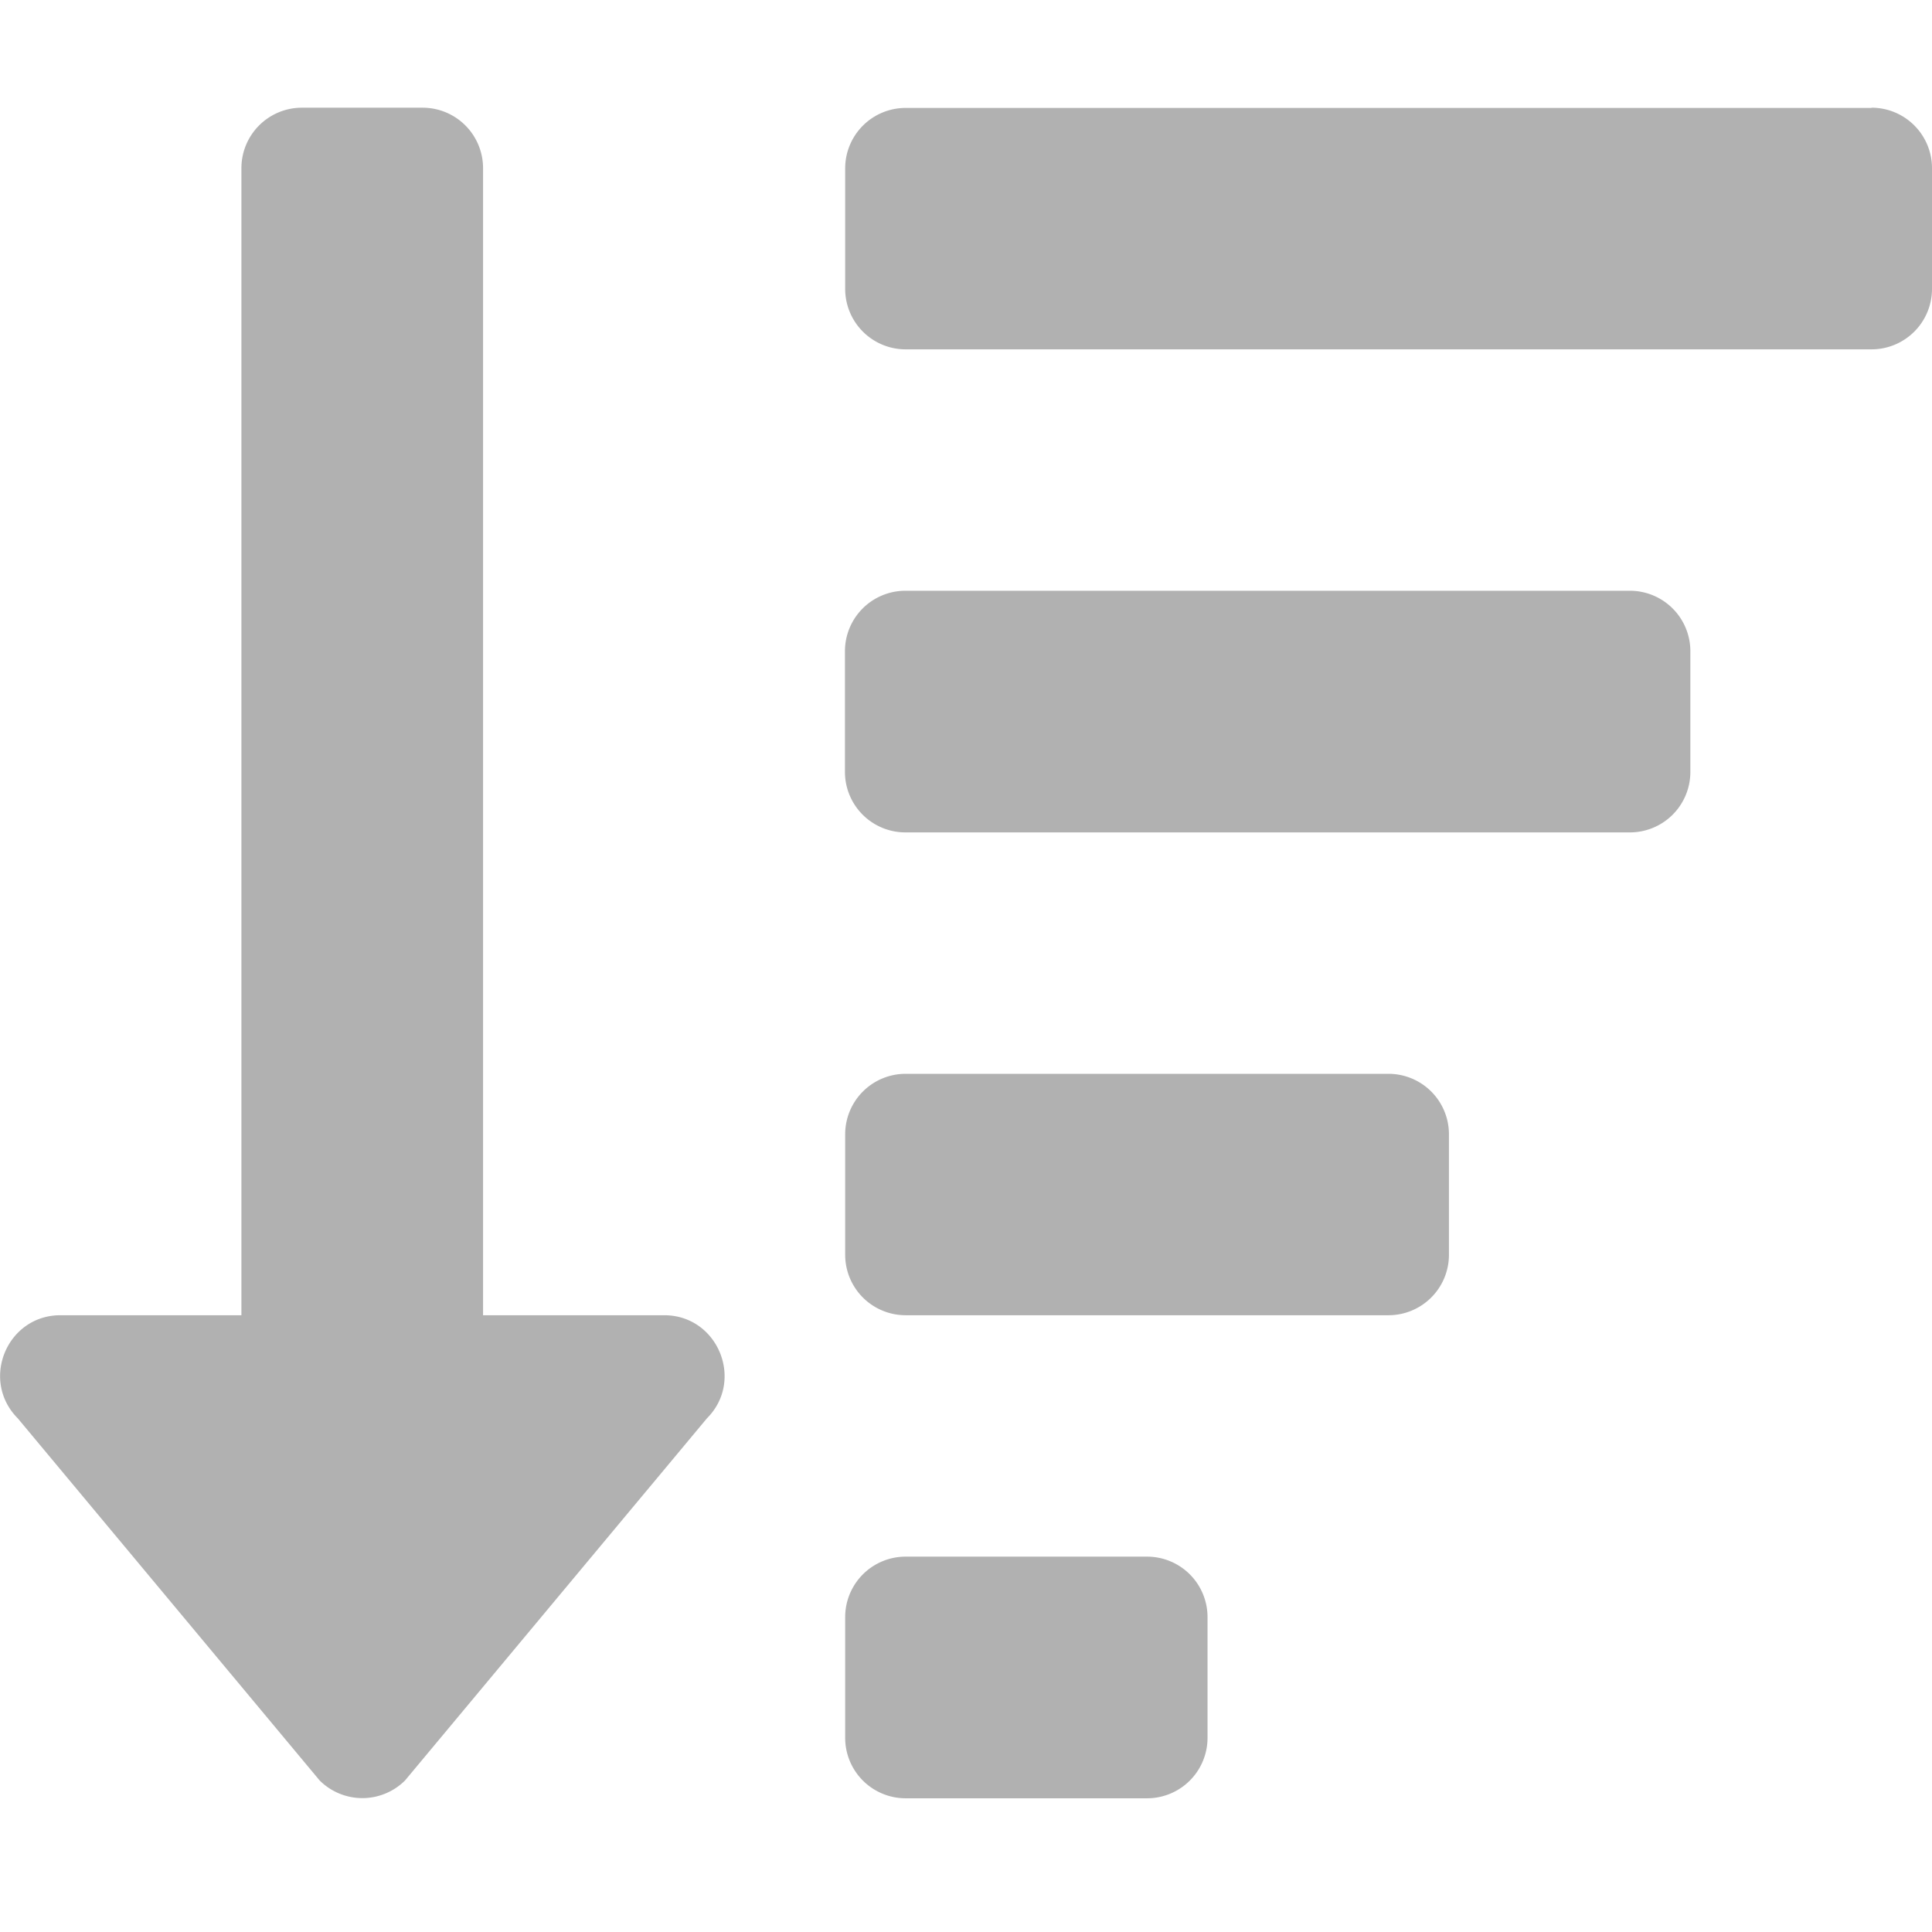 <?xml version="1.0" encoding="UTF-8" standalone="no"?>
<!-- Created with Inkscape (http://www.inkscape.org/) -->

<svg
   width="32"
   height="32"
   viewBox="0 0 8.467 8.467"
   version="1.1"
   id="svg8"
   inkscape:version="1.1.1 (3bf5ae0d25, 2021-09-20)"
   sodipodi:docname="sort_down.svg"
   inkscape:export-filename="D:\RxLab\src\RxOT\DuAEF\DuAEF_Duik\DuAEF\DuESF\inc\scriptui\icons\w12_sort_down.png"
   inkscape:export-xdpi="36"
   inkscape:export-ydpi="36"
   xmlns:inkscape="http://www.inkscape.org/namespaces/inkscape"
   xmlns:sodipodi="http://sodipodi.sourceforge.net/DTD/sodipodi-0.dtd"
   xmlns="http://www.w3.org/2000/svg"
   xmlns:svg="http://www.w3.org/2000/svg"
   xmlns:rdf="http://www.w3.org/1999/02/22-rdf-syntax-ns#"
   xmlns:cc="http://creativecommons.org/ns#"
   xmlns:dc="http://purl.org/dc/elements/1.1/">
  <defs
     id="defs2" />
  <sodipodi:namedview
     id="base"
     pagecolor="#ffffff"
     bordercolor="#666666"
     borderopacity="1.0"
     inkscape:pageopacity="0.0"
     inkscape:pageshadow="2"
     inkscape:zoom="16"
     inkscape:cx="45.34375"
     inkscape:cy="24.03125"
     inkscape:document-units="mm"
     inkscape:current-layer="svg8"
     showgrid="false"
     units="px"
     inkscape:window-width="3440"
     inkscape:window-height="1369"
     inkscape:window-x="1912"
     inkscape:window-y="-8"
     inkscape:window-maximized="1"
     inkscape:snap-global="true"
     inkscape:snap-bbox="true"
     inkscape:snap-nodes="false"
     inkscape:bbox-paths="true"
     inkscape:bbox-nodes="true"
     inkscape:snap-bbox-edge-midpoints="true"
     inkscape:snap-bbox-midpoints="true"
     inkscape:pagecheckerboard="0">
    <sodipodi:guide
       position="8.467,0"
       orientation="-32,0"
       id="guide854"
       inkscape:locked="false" />
    <sodipodi:guide
       position="8.467,8.467"
       orientation="0,-32"
       id="guide856"
       inkscape:locked="false" />
    <sodipodi:guide
       position="0,8.467"
       orientation="32,0"
       id="guide858"
       inkscape:locked="false" />
  </sodipodi:namedview>
  <path
     d="m 5.027,6.822 h -1.058 a 0.265,0.265 0 0 0 -0.265,0.265 v 0.529 a 0.265,0.265 0 0 0 0.265,0.265 h 1.058 A 0.265,0.265 0 0 0 5.292,7.616 V 7.087 A 0.265,0.265 0 0 0 5.027,6.822 Z M 2.91,5.764 H 2.117 V 0.737 a 0.265,0.265 0 0 0 -0.265,-0.265 h -0.529 a 0.265,0.265 0 0 0 -0.265,0.265 V 5.764 H 0.265 c -0.235,0 -0.353,0.285 -0.187,0.452 L 1.401,7.803 a 0.265,0.265 0 0 0 0.374,0 l 1.323,-1.587 c 0.166,-0.166 0.048,-0.452 -0.187,-0.452 z m 4.233,-3.175 h -3.175 a 0.265,0.265 0 0 0 -0.265,0.265 v 0.529 a 0.265,0.265 0 0 0 0.265,0.265 h 3.175 A 0.265,0.265 0 0 0 7.408,3.383 V 2.854 A 0.265,0.265 0 0 0 7.144,2.589 Z M 6.085,4.706 H 3.969 A 0.265,0.265 0 0 0 3.704,4.97 v 0.529 a 0.265,0.265 0 0 0 0.265,0.265 h 2.117 A 0.265,0.265 0 0 0 6.35,5.499 V 4.97 A 0.265,0.265 0 0 0 6.085,4.706 Z m 2.117,-4.233 h -4.233 a 0.265,0.265 0 0 0 -0.265,0.265 V 1.266 a 0.265,0.265 0 0 0 0.265,0.265 h 4.233 A 0.265,0.265 0 0 0 8.467,1.266 V 0.737 a 0.265,0.265 0 0 0 -0.265,-0.265 z"
     id="path11"
     style="stroke-width:0.017;fill:#b1b1b1;fill-opacity:1" />
</svg>
